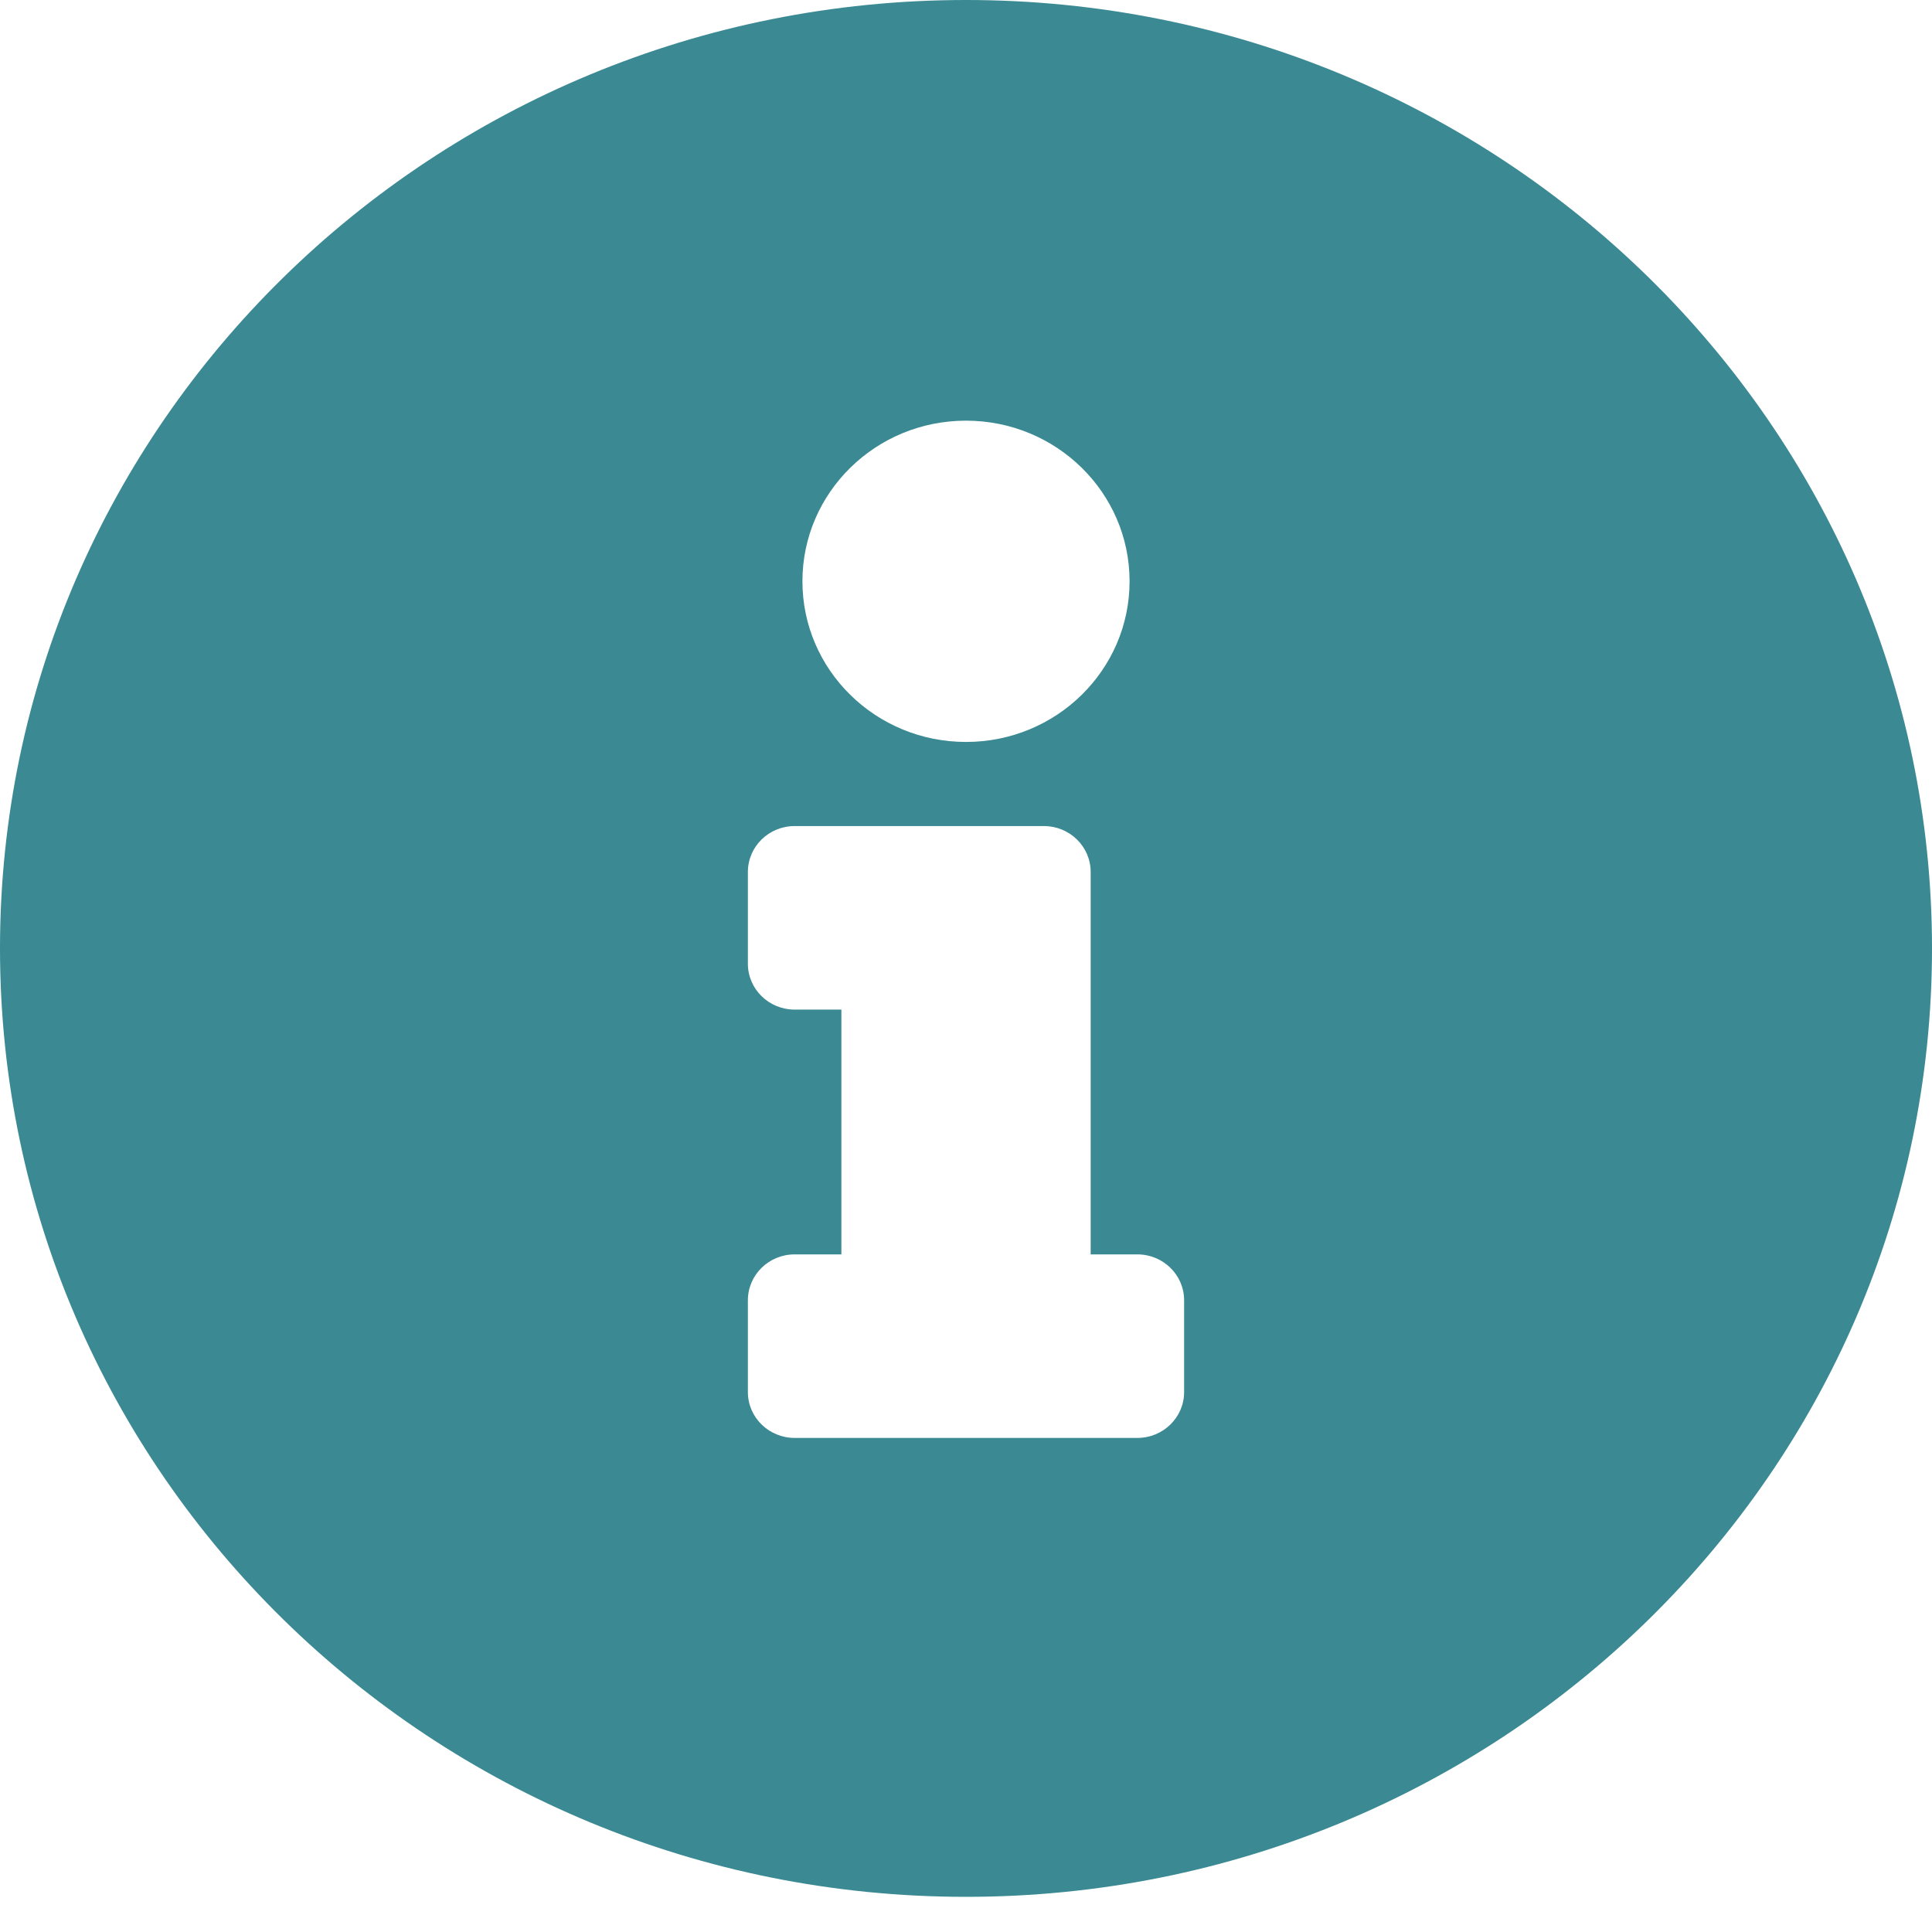 <svg width="30" height="30" viewBox="0 0 30 30" fill="none" xmlns="http://www.w3.org/2000/svg">
<path d="M15 0C6.716 0 0 6.597 0 14.727C0 22.863 6.716 29.454 15 29.454C23.284 29.454 30 22.863 30 14.727C30 6.597 23.284 0 15 0ZM15 6.532C16.403 6.532 17.54 7.649 17.54 9.026C17.54 10.404 16.403 11.521 15 11.521C13.597 11.521 12.46 10.404 12.46 9.026C12.46 7.649 13.597 6.532 15 6.532ZM18.387 21.616C18.387 22.009 18.062 22.328 17.661 22.328H12.339C11.938 22.328 11.613 22.009 11.613 21.616V20.191C11.613 19.797 11.938 19.478 12.339 19.478H13.065V15.677H12.339C11.938 15.677 11.613 15.358 11.613 14.965V13.54C11.613 13.146 11.938 12.827 12.339 12.827H16.21C16.61 12.827 16.936 13.146 16.936 13.54V19.478H17.661C18.062 19.478 18.387 19.797 18.387 20.191V21.616Z" fill="#3A8993"/>
</svg>
